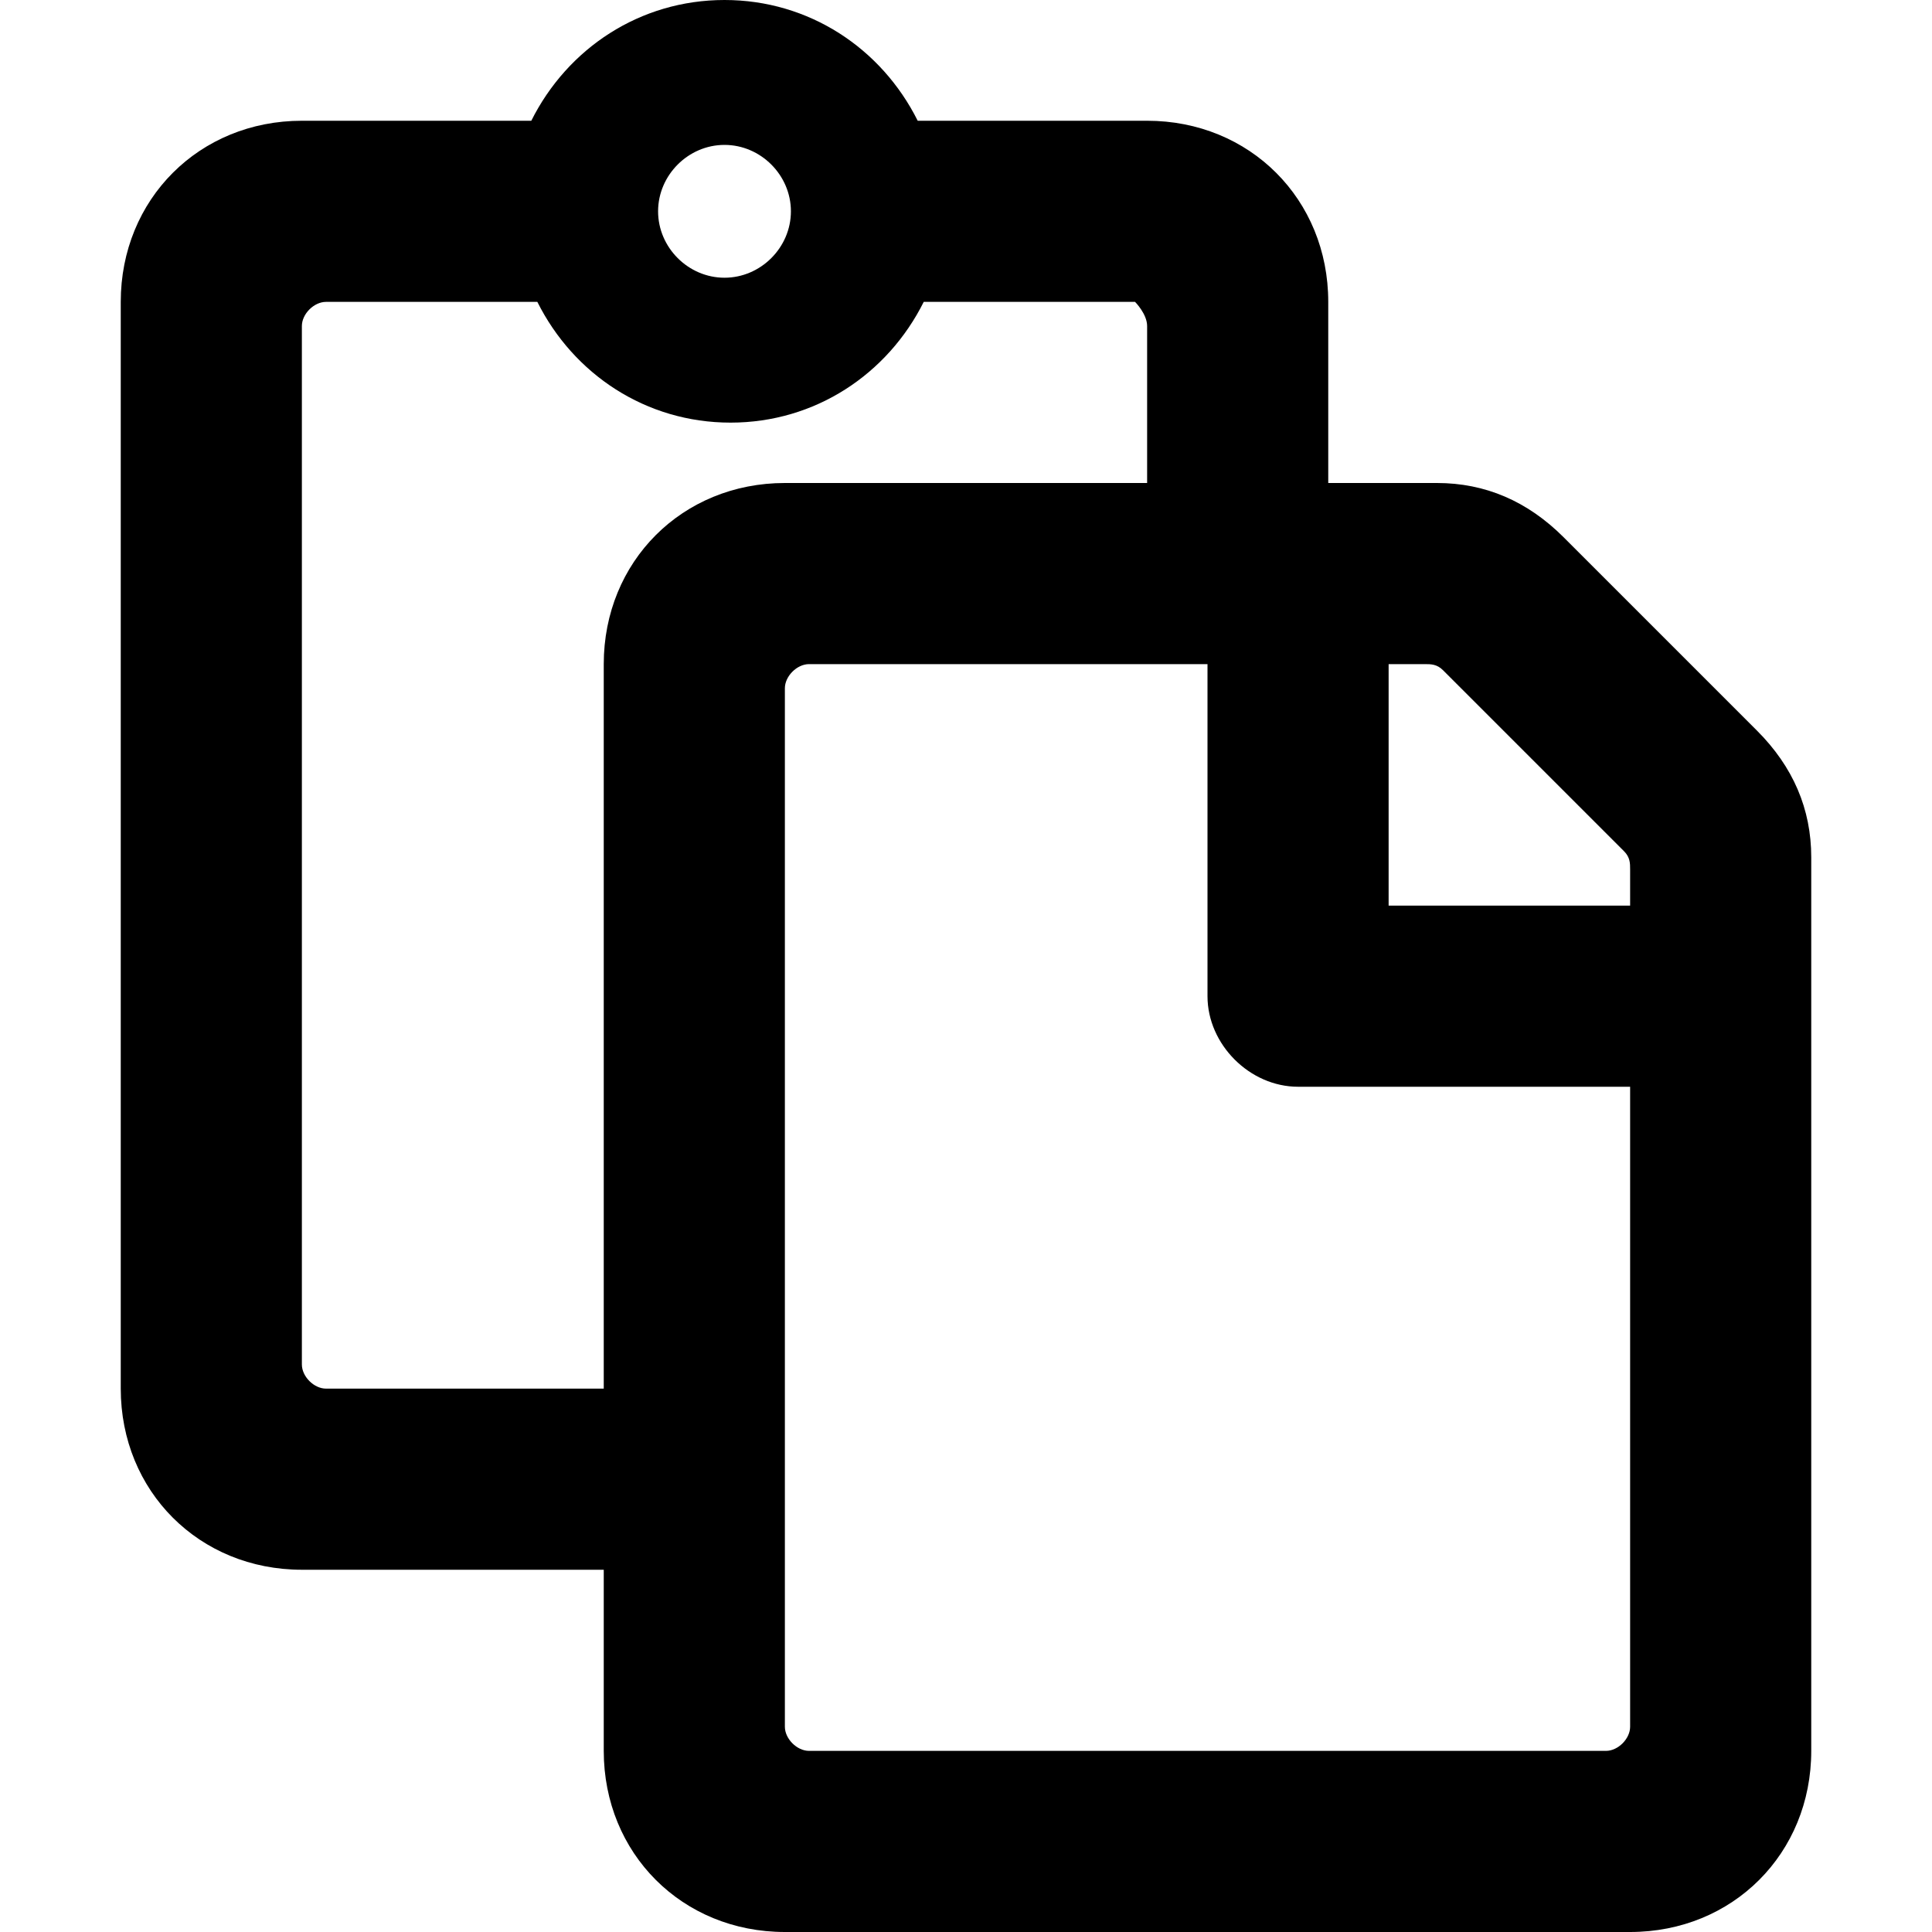 <svg  xmlns="http://www.w3.org/2000/svg" viewBox="0 0 32 32"><path d="M29.1 12.1l-3.2-3.2c-.6-.6-1.3-.9-2.1-.9H22V5c0-1.7-1.3-3-3-3h-3.8C14.6.8 13.4 0 12 0S9.4.8 8.8 2H5C3.3 2 2 3.3 2 5v18c0 1.7 1.3 3 3 3h5v3c0 1.7 1.3 3 3 3h14c1.7 0 3-1.3 3-3V14.2c0-.8-.3-1.5-.9-2.1zm-5.2-1l3 3c.1.1.1.2.1.3v.6h-4v-4h.6c.1 0 .2 0 .3.1zM12 2.4c.6 0 1.1.5 1.1 1.1s-.5 1.1-1.1 1.1-1.1-.5-1.1-1.1.5-1.1 1.1-1.1zM10 11v12H5.4c-.2 0-.4-.2-.4-.4V5.4c0-.2.2-.4.4-.4h3.5c.6 1.2 1.8 2 3.2 2s2.6-.8 3.2-2h3.5s.2.2.2.4V8h-6c-1.7 0-3 1.3-3 3zm16.6 18H13.4c-.2 0-.4-.2-.4-.4V11.4c0-.2.2-.4.4-.4H20v5.5c0 .8.7 1.5 1.5 1.5H27v10.6c0 .2-.2.4-.4.4z"/></svg>